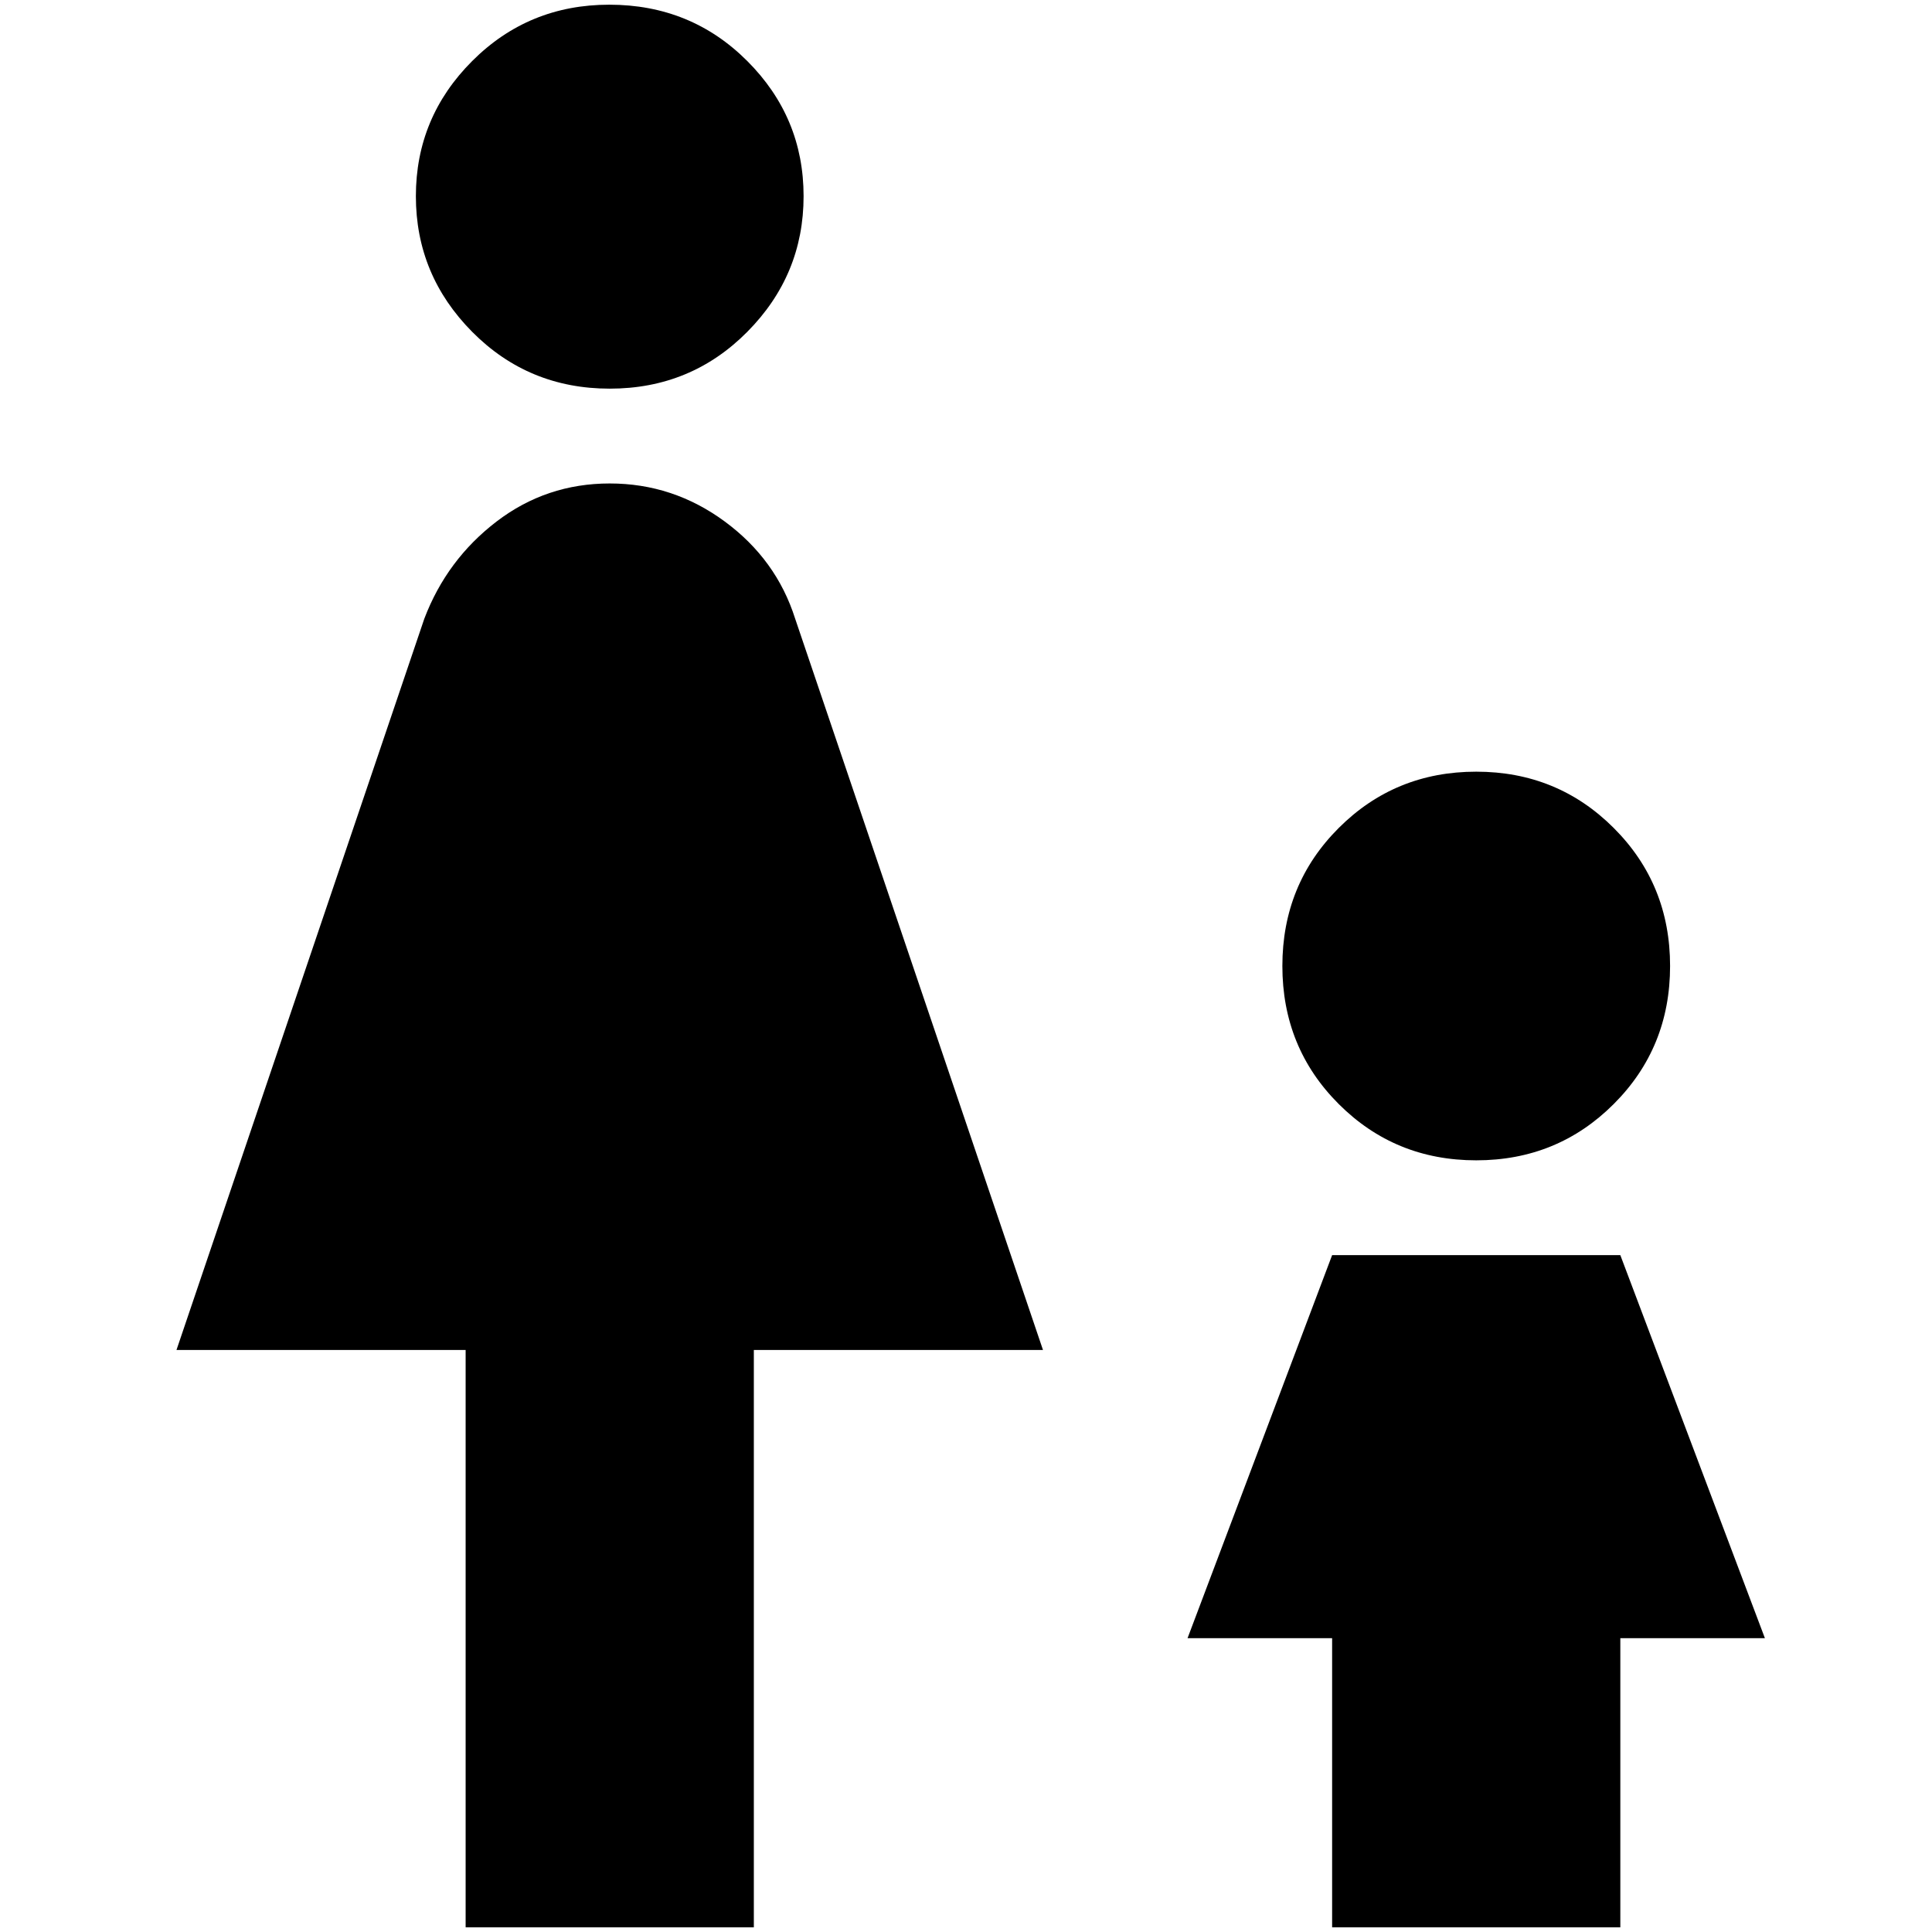 <?xml version="1.0" standalone="no"?>
<!DOCTYPE svg PUBLIC "-//W3C//DTD SVG 1.1//EN" "http://www.w3.org/Graphics/SVG/1.1/DTD/svg11.dtd" >
<svg xmlns="http://www.w3.org/2000/svg" xmlns:xlink="http://www.w3.org/1999/xlink" version="1.1" width="2048" height="2048" viewBox="-10 0 2058 2048">
   <path fill="currentColor"
d="M639 0q87 0 147 60t60 144t-60 144.5t-146.5 60.5t-146.5 -60.5t-60 -144.5t60 -144t146 -60zM486 2048v-615h-308l264 -779q24 -63 77 -103.5t120.5 -40.5t122.5 40.5t75 103.5l264 779h-308v615h-307zM1356 1024q0 -87 60 -147t146.5 -60t146.5 60t60 147t-60 147
t-146.5 60t-146.5 -60t-60 -147zM1409 1332h307l154 408h-154v308h-307v-308h-154z" />
</svg>
